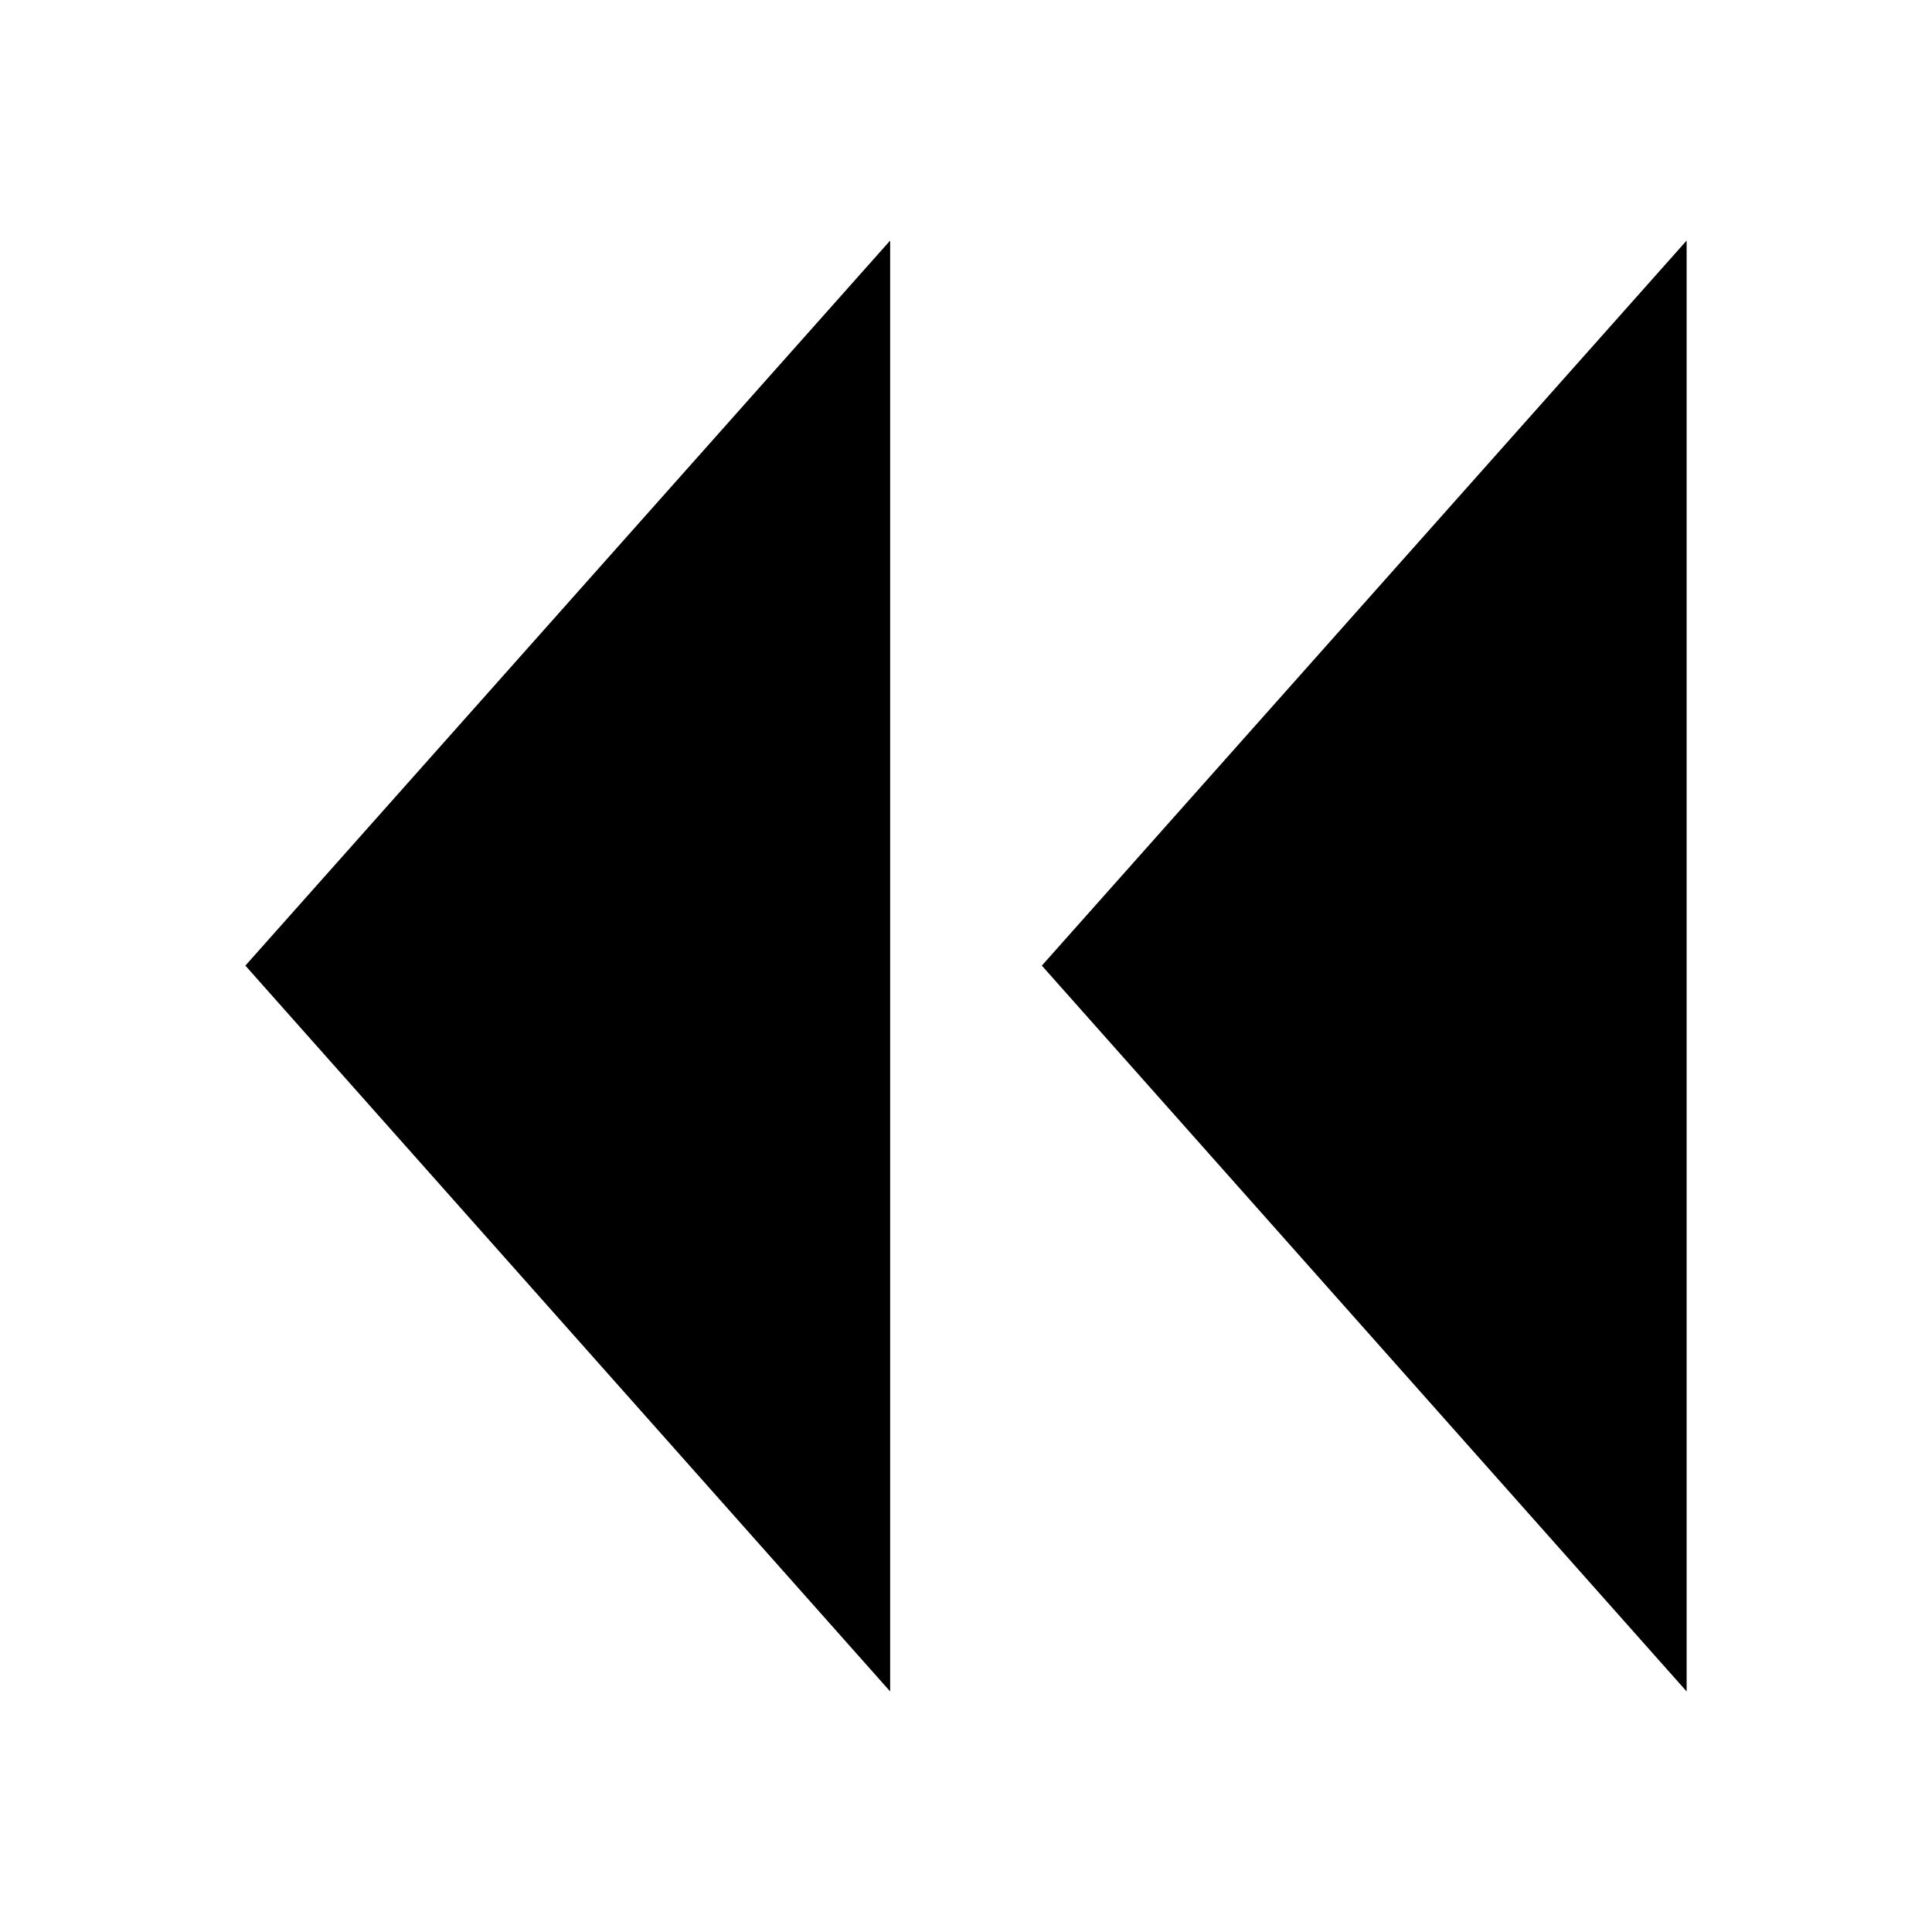 <svg xmlns="http://www.w3.org/2000/svg" xmlns:xlink="http://www.w3.org/1999/xlink" x="0" y="0" version="1.1" viewBox="0 0 2048 2048" xml:space="preserve" style="enable-background:new 0 0 2048 2048"><g><polygon points="1787.9 1793 1104.4 1023.6 1787.9 255" class="st0"/><polygon points="943.6 255 943.6 1793 260.1 1023.6" class="st0"/></g></svg>